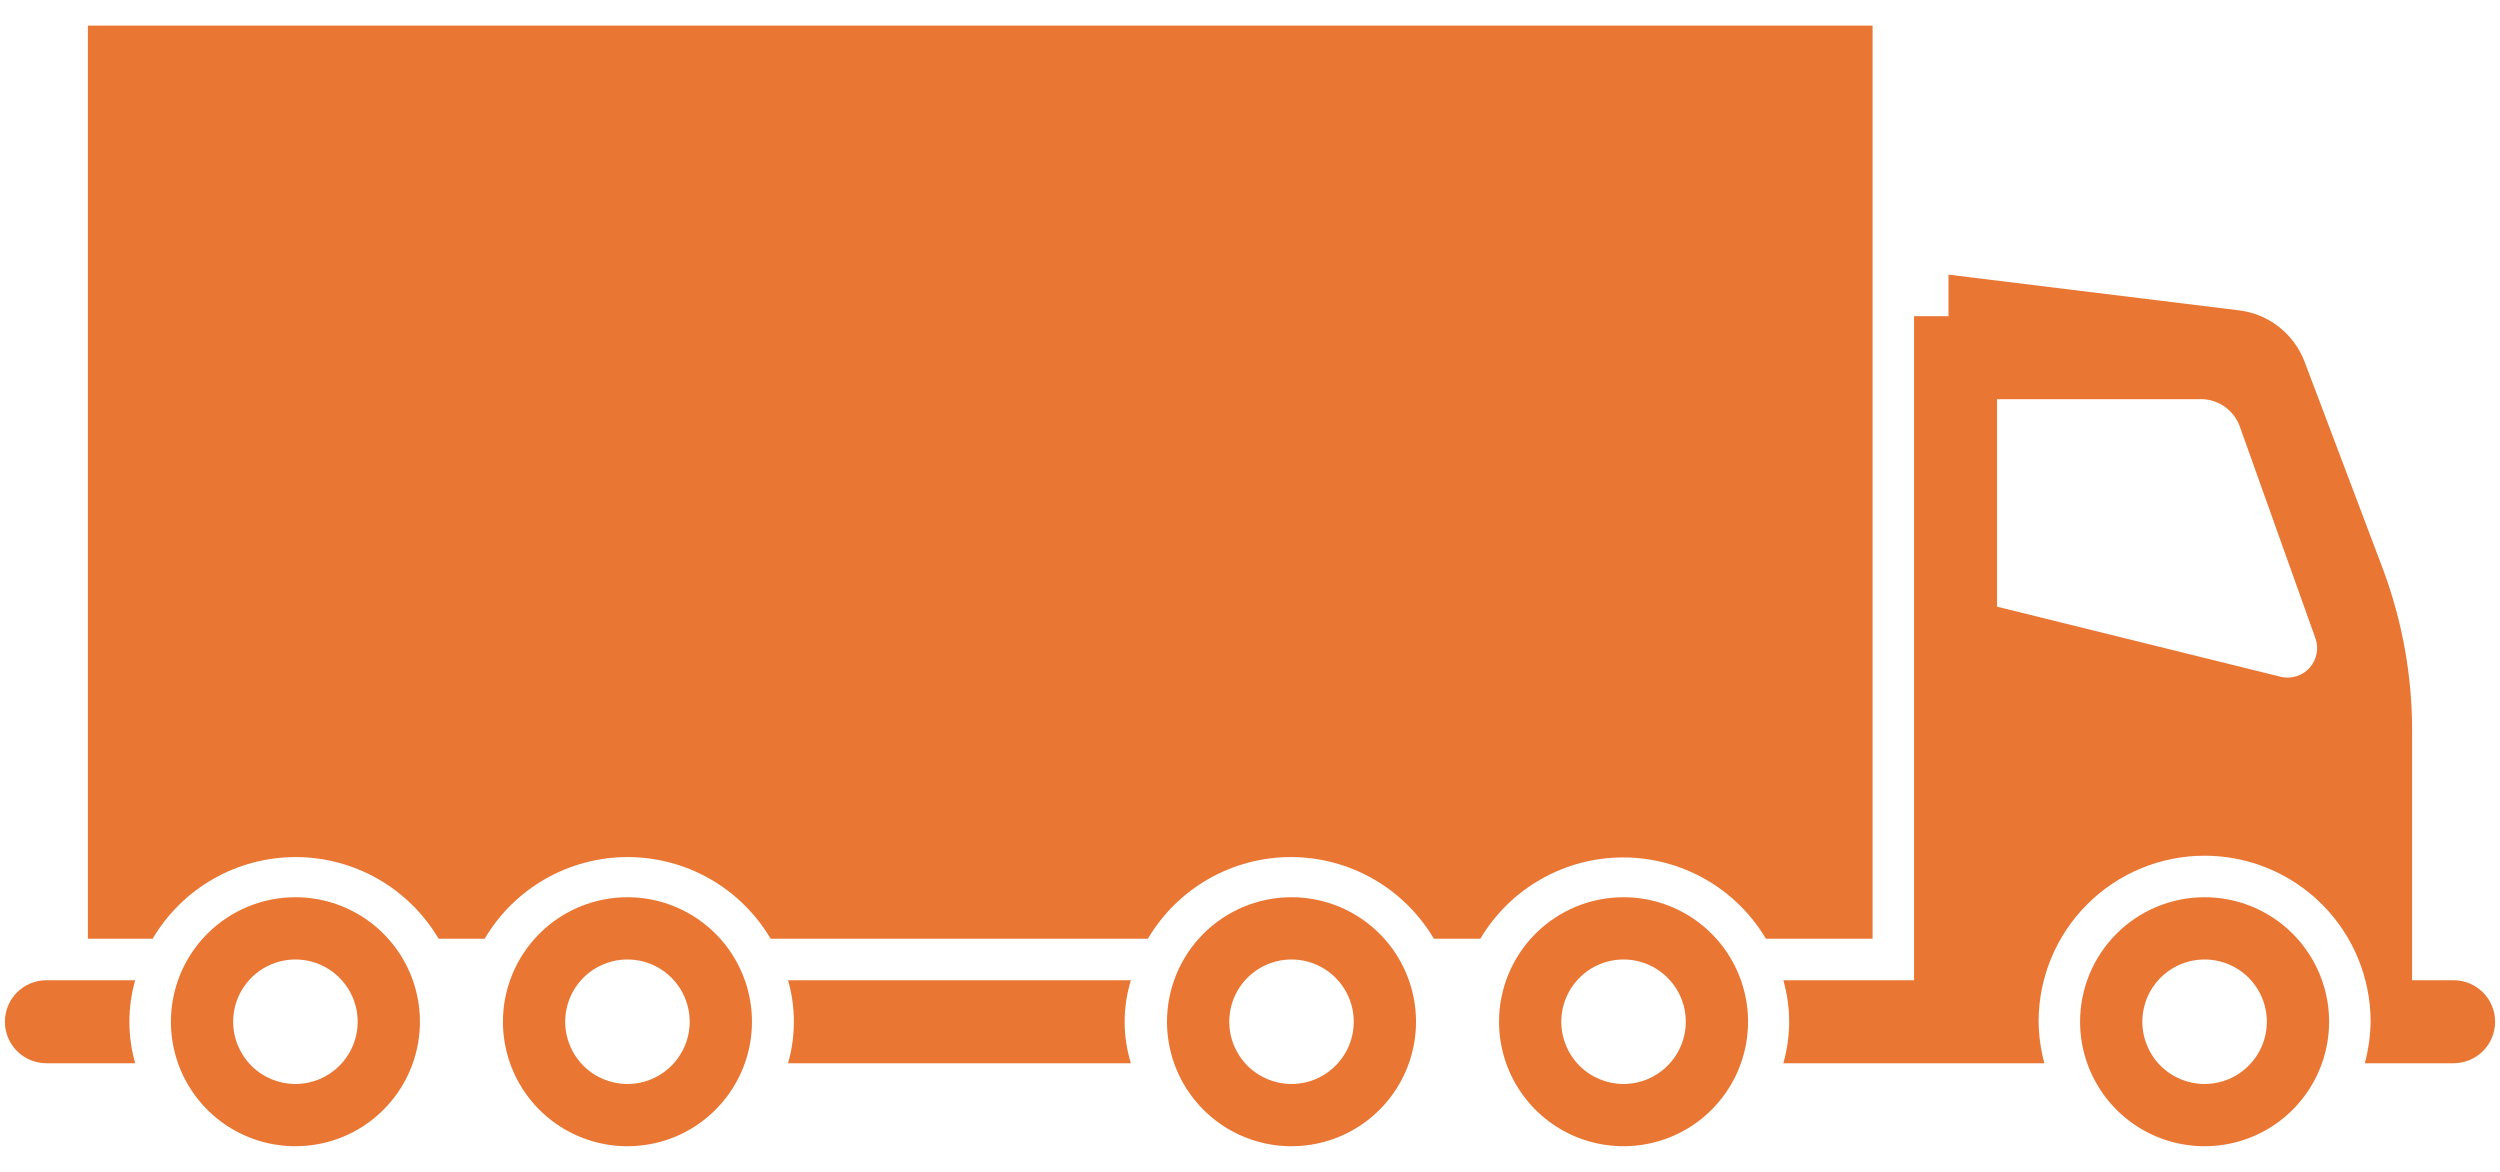 <svg width="64" height="30" viewBox="0 0 64 30" fill="none" xmlns="http://www.w3.org/2000/svg">
<path d="M7.562 22.969C8.193 22.969 8.809 23.156 9.333 23.506C9.858 23.856 10.266 24.354 10.507 24.936C10.749 25.519 10.812 26.16 10.689 26.778C10.566 27.396 10.262 27.964 9.816 28.41C9.371 28.856 8.803 29.16 8.184 29.282C7.566 29.405 6.925 29.342 6.343 29.101C5.76 28.86 5.262 28.451 4.912 27.927C4.562 27.403 4.375 26.787 4.375 26.156C4.375 25.311 4.711 24.5 5.309 23.902C5.906 23.305 6.717 22.969 7.562 22.969ZM7.562 27.75C7.878 27.75 8.186 27.657 8.448 27.481C8.71 27.306 8.914 27.057 9.035 26.766C9.156 26.475 9.187 26.154 9.126 25.845C9.064 25.536 8.912 25.252 8.689 25.029C8.467 24.806 8.183 24.655 7.873 24.593C7.564 24.532 7.244 24.563 6.953 24.684C6.661 24.804 6.412 25.009 6.237 25.271C6.062 25.533 5.969 25.841 5.969 26.156C5.969 26.579 6.137 26.984 6.436 27.283C6.734 27.582 7.14 27.75 7.562 27.75ZM16.062 22.969C16.693 22.969 17.309 23.156 17.833 23.506C18.358 23.856 18.766 24.354 19.007 24.936C19.249 25.519 19.312 26.16 19.189 26.778C19.066 27.396 18.762 27.964 18.316 28.41C17.871 28.856 17.303 29.16 16.684 29.282C16.066 29.405 15.425 29.342 14.843 29.101C14.26 28.86 13.762 28.451 13.412 27.927C13.062 27.403 12.875 26.787 12.875 26.156C12.875 25.311 13.211 24.5 13.809 23.902C14.406 23.305 15.217 22.969 16.062 22.969ZM16.062 27.75C16.378 27.75 16.686 27.657 16.948 27.481C17.21 27.306 17.414 27.057 17.535 26.766C17.656 26.475 17.687 26.154 17.626 25.845C17.564 25.536 17.412 25.252 17.189 25.029C16.967 24.806 16.683 24.655 16.373 24.593C16.064 24.532 15.744 24.563 15.453 24.684C15.161 24.804 14.912 25.009 14.737 25.271C14.562 25.533 14.469 25.841 14.469 26.156C14.469 26.579 14.637 26.984 14.935 27.283C15.234 27.582 15.64 27.75 16.062 27.75ZM56.438 22.969C57.068 22.969 57.684 23.156 58.208 23.506C58.733 23.856 59.141 24.354 59.382 24.936C59.624 25.519 59.687 26.16 59.564 26.778C59.441 27.396 59.137 27.964 58.691 28.41C58.246 28.856 57.678 29.16 57.059 29.282C56.441 29.405 55.8 29.342 55.218 29.101C54.635 28.86 54.137 28.451 53.787 27.927C53.437 27.403 53.25 26.787 53.25 26.156C53.25 25.311 53.586 24.5 54.184 23.902C54.781 23.305 55.592 22.969 56.438 22.969ZM56.438 27.75C56.753 27.75 57.061 27.657 57.323 27.481C57.585 27.306 57.789 27.057 57.91 26.766C58.031 26.475 58.062 26.154 58.001 25.845C57.939 25.536 57.787 25.252 57.565 25.029C57.342 24.806 57.058 24.655 56.748 24.593C56.439 24.532 56.119 24.563 55.828 24.684C55.536 24.804 55.288 25.009 55.112 25.271C54.937 25.533 54.844 25.841 54.844 26.156C54.844 26.579 55.012 26.984 55.31 27.283C55.609 27.582 56.015 27.75 56.438 27.75ZM33.062 22.969C33.693 22.969 34.309 23.156 34.833 23.506C35.358 23.856 35.766 24.354 36.007 24.936C36.249 25.519 36.312 26.16 36.189 26.778C36.066 27.396 35.762 27.964 35.316 28.41C34.871 28.856 34.303 29.16 33.684 29.282C33.066 29.405 32.425 29.342 31.843 29.101C31.26 28.86 30.762 28.451 30.412 27.927C30.062 27.403 29.875 26.787 29.875 26.156C29.875 25.311 30.211 24.5 30.809 23.902C31.406 23.305 32.217 22.969 33.062 22.969ZM33.062 27.75C33.378 27.75 33.686 27.657 33.948 27.481C34.21 27.306 34.414 27.057 34.535 26.766C34.656 26.475 34.687 26.154 34.626 25.845C34.564 25.536 34.412 25.252 34.189 25.029C33.967 24.806 33.683 24.655 33.373 24.593C33.064 24.532 32.744 24.563 32.453 24.684C32.161 24.804 31.913 25.009 31.737 25.271C31.562 25.533 31.469 25.841 31.469 26.156C31.469 26.579 31.637 26.984 31.936 27.283C32.234 27.582 32.64 27.75 33.062 27.75ZM41.562 22.969C42.193 22.969 42.809 23.156 43.333 23.506C43.858 23.856 44.266 24.354 44.507 24.936C44.749 25.519 44.812 26.16 44.689 26.778C44.566 27.396 44.262 27.964 43.816 28.41C43.371 28.856 42.803 29.16 42.184 29.282C41.566 29.405 40.925 29.342 40.343 29.101C39.76 28.86 39.262 28.451 38.912 27.927C38.562 27.403 38.375 26.787 38.375 26.156C38.375 25.311 38.711 24.5 39.309 23.902C39.906 23.305 40.717 22.969 41.562 22.969ZM41.562 27.75C41.878 27.75 42.186 27.657 42.448 27.481C42.71 27.306 42.914 27.057 43.035 26.766C43.156 26.475 43.187 26.154 43.126 25.845C43.064 25.536 42.912 25.252 42.689 25.029C42.467 24.806 42.183 24.655 41.873 24.593C41.564 24.532 41.244 24.563 40.953 24.684C40.661 24.804 40.413 25.009 40.237 25.271C40.062 25.533 39.969 25.841 39.969 26.156C39.969 26.579 40.137 26.984 40.435 27.283C40.734 27.582 41.14 27.75 41.562 27.75Z" fill="#E97633"/>
<path d="M2.25 0.656H47.938V24.031H45.207C44.831 23.397 44.296 22.872 43.655 22.507C43.014 22.142 42.289 21.95 41.552 21.95C40.814 21.95 40.09 22.142 39.449 22.507C38.808 22.872 38.273 23.397 37.897 24.031H36.707C36.331 23.395 35.796 22.867 35.154 22.5C34.512 22.134 33.786 21.941 33.047 21.941C32.307 21.941 31.581 22.134 30.939 22.5C30.297 22.867 29.762 23.395 29.386 24.031H19.728C19.352 23.395 18.817 22.867 18.175 22.5C17.533 22.134 16.807 21.941 16.068 21.941C15.329 21.941 14.602 22.134 13.96 22.5C13.318 22.867 12.783 23.395 12.408 24.031H11.228C10.852 23.395 10.317 22.867 9.675 22.5C9.033 22.134 8.307 21.941 7.568 21.941C6.829 21.941 6.102 22.134 5.46 22.5C4.818 22.867 4.283 23.395 3.908 24.031H2.25V0.656ZM20.174 25.094H28.951C28.738 25.786 28.738 26.526 28.951 27.219H20.174C20.373 26.524 20.373 25.788 20.174 25.094Z" fill="#E97633"/>
<path d="M45.653 25.094H49V8.094H49.882V7.031L57.319 7.945C57.693 7.991 58.047 8.137 58.343 8.37C58.638 8.602 58.865 8.911 58.998 9.262L61.006 14.575C61.5 15.901 61.752 17.304 61.75 18.719V25.094H62.812C63.094 25.094 63.364 25.206 63.564 25.405C63.763 25.604 63.875 25.875 63.875 26.156C63.875 26.438 63.763 26.708 63.564 26.908C63.364 27.107 63.094 27.219 62.812 27.219H60.539C60.632 26.872 60.682 26.515 60.688 26.156C60.688 25.029 60.24 23.948 59.443 23.151C58.646 22.354 57.565 21.906 56.438 21.906C55.31 21.906 54.229 22.354 53.432 23.151C52.635 23.948 52.188 25.029 52.188 26.156C52.193 26.515 52.243 26.872 52.336 27.219H45.653C45.852 26.524 45.852 25.788 45.653 25.094ZM51.125 15.531L58.392 17.327C58.525 17.358 58.662 17.352 58.791 17.311C58.921 17.27 59.036 17.196 59.127 17.095C59.217 16.993 59.278 16.87 59.304 16.737C59.33 16.604 59.32 16.466 59.274 16.339L57.351 10.952C57.279 10.73 57.136 10.538 56.944 10.405C56.752 10.273 56.522 10.207 56.289 10.219H51.125V15.531ZM1.188 25.094H3.461C3.263 25.788 3.263 26.524 3.461 27.219H1.188C0.906 27.219 0.635 27.107 0.436 26.908C0.237 26.708 0.125 26.438 0.125 26.156C0.125 25.875 0.237 25.604 0.436 25.405C0.635 25.206 0.906 25.094 1.188 25.094Z" fill="#E97633"/>
</svg>
